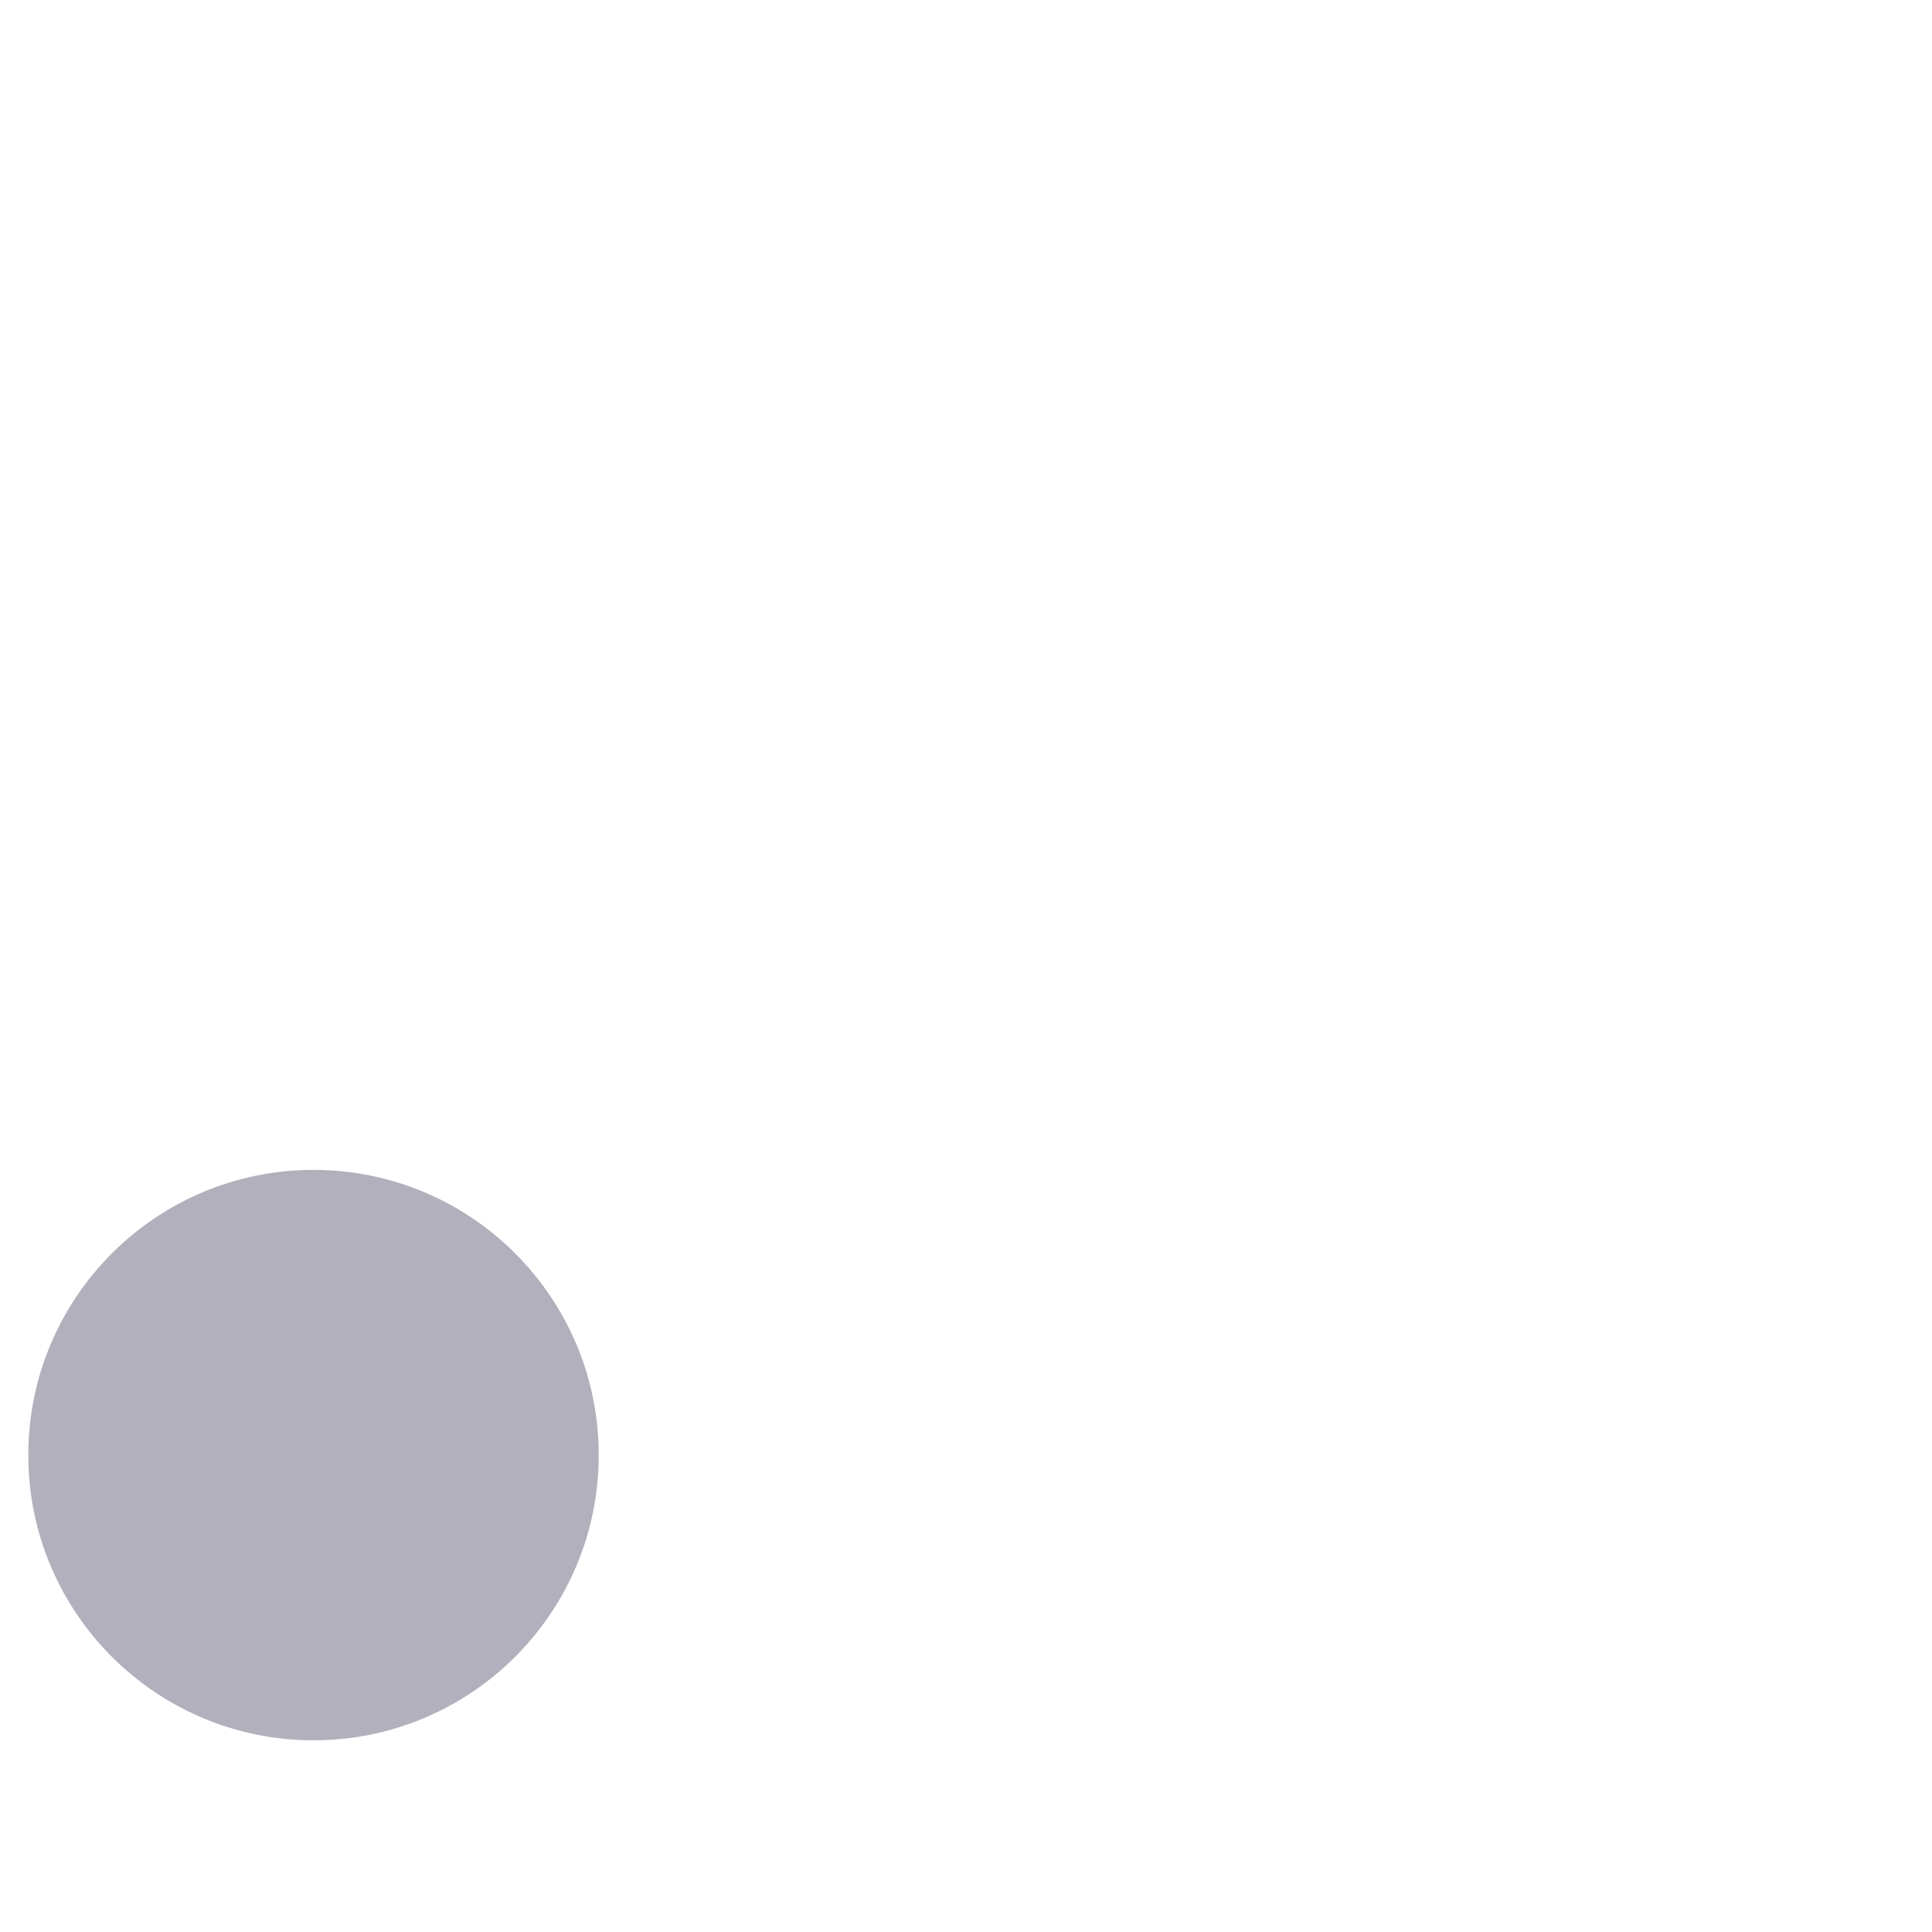<?xml version="1.0" encoding="utf-8"?>
<!-- Generator: Adobe Illustrator 29.6.0, SVG Export Plug-In . SVG Version: 9.03 Build 0)  -->
<svg version="1.1" xmlns="http://www.w3.org/2000/svg" xmlns:xlink="http://www.w3.org/1999/xlink" x="0px" y="0px"
	 viewBox="0 0 200 200" style="enable-background:new 0 0 200 200;" xml:space="preserve">
<g id="Layer_1" style="display:none;">
</g>
<g id="Item_x5F_1" style="display:none;">
	<path style="display:inline;fill:#A19DAE;" d="M188.387,143.014l-1.83-2.013c-2.002-2.202-5.464-2.202-7.466,0l-6.78,7.459
		c-2.002,2.202-5.464,2.202-7.466,0l-6.78-7.459c-2.002-2.202-5.464-2.202-7.466,0l-6.78,7.459c-2.002,2.202-5.464,2.202-7.466,0
		l-6.78-7.459c-2.002-2.202-5.464-2.202-7.466,0l-6.78,7.459c-2.002,2.202-5.464,2.202-7.466,0l-6.78-7.459
		c-2.002-2.202-5.464-2.202-7.466,0l-9.011,9.914c-0.956,1.052-2.312,1.652-3.733,1.652h-30.68l-13.263,26.19H183.79
		c7.335,0,13.28-5.946,13.28-13.28C197.07,157.17,193.974,149.161,188.387,143.014z"/>
</g>
<g id="Item_x5F_2" style="display:none;">
	<path style="display:inline;fill:#A19DAE;" d="M148.102,45.756l0.13,2.717c0.142,2.972-2.307,5.421-5.279,5.279l-10.068-0.48
		c-2.972-0.142-5.421,2.307-5.279,5.279l0.48,10.068c0.142,2.972-2.307,5.421-5.279,5.279l-10.068-0.48
		c-2.972-0.142-5.421,2.307-5.279,5.279l0.48,10.068c0.142,2.972-2.307,5.421-5.279,5.279l-10.068-0.48
		c-2.972-0.142-5.421,2.307-5.279,5.279l0.48,10.068c0.142,2.972-2.307,5.421-5.279,5.279l-13.382-0.638
		c-1.42-0.068-2.802,0.467-3.807,1.472L43.628,136.72L15.73,127.58L119.577,23.733c5.186-5.186,13.595-5.186,18.781,0
		C144.232,29.607,147.706,37.459,148.102,45.756z"/>
</g>
<g id="Item_x5F_3" style="display:none;">
	<path style="display:inline;fill:#938EA3;" d="M73.652,152.567H50.192l-13.263,26.189h25.662
		C69.065,171.824,73.182,162.665,73.652,152.567z"/>
</g>
<g id="Layer_11" style="display:none;">
	<path style="display:inline;fill:#A19DAE;" d="M188.387,143.014l-1.83-2.013c-2.002-2.202-5.464-2.202-7.466,0l-6.78,7.459
		c-2.002,2.202-5.464,2.202-7.466,0l-6.78-7.459c-2.002-2.202-5.464-2.202-7.466,0l-6.78,7.459c-2.002,2.202-5.464,2.202-7.466,0
		l-6.78-7.459c-2.002-2.202-5.464-2.202-7.466,0l-6.78,7.459c-2.002,2.202-5.464,2.202-7.466,0l-6.78-7.459
		c-2.002-2.202-5.464-2.202-7.466,0l-9.011,9.914c-0.956,1.052-2.312,1.652-3.733,1.652h-30.68l-13.263,26.19H183.79
		c7.335,0,13.28-5.946,13.28-13.28C197.07,157.17,193.974,149.161,188.387,143.014z"/>
	<path style="display:inline;fill:#938EA3;" d="M73.652,152.567H50.192l-13.263,26.189h25.662
		C69.065,171.824,73.182,162.665,73.652,152.567z"/>
</g>
<g id="Item_x5F_4" style="display:none;">
	<path style="display:inline;fill:#938EA3;" d="M43.628,136.72l16.576-16.576c-7-6.378-16.198-10.38-26.309-10.729L15.73,127.58
		L43.628,136.72z"/>
</g>
<g id="Layer_10" style="display:none;">
	<path style="display:inline;fill:#A19DAE;" d="M148.102,45.756l0.13,2.717c0.142,2.972-2.307,5.421-5.279,5.279l-10.068-0.48
		c-2.972-0.142-5.421,2.307-5.279,5.279l0.48,10.068c0.142,2.972-2.307,5.421-5.279,5.279l-10.068-0.48
		c-2.972-0.142-5.421,2.307-5.279,5.279l0.48,10.068c0.142,2.972-2.307,5.421-5.279,5.279l-10.068-0.48
		c-2.972-0.142-5.421,2.307-5.279,5.279l0.48,10.068c0.142,2.972-2.307,5.421-5.279,5.279l-13.382-0.638
		c-1.42-0.068-2.802,0.467-3.807,1.472L43.628,136.72L15.73,127.58L119.577,23.733c5.186-5.186,13.595-5.186,18.781,0
		C144.232,29.607,147.706,37.459,148.102,45.756z"/>
	<path style="display:inline;fill:#938EA3;" d="M43.628,136.72l16.576-16.576c-7-6.378-16.198-10.38-26.309-10.729L15.73,127.58
		L43.628,136.72z"/>
</g>
<g id="Item_x5F_5">
	<path style="fill:#B2B0BC;" d="M61.98,150.631c0,16.306-13.219,29.525-29.525,29.525S2.93,166.937,2.93,150.631
		s13.219-29.525,29.525-29.525S61.98,134.325,61.98,150.631z"/>
</g>
<g id="Item_x5F_6" style="display:none;">
	<path style="display:inline;fill:#C7C5CB;" d="M44.081,150.631c0.003,6.421-5.199,11.629-11.62,11.633s-11.629-5.199-11.633-11.62
		c0-0.004,0-0.008,0-0.012c-0.003-6.421,5.199-11.629,11.62-11.633s11.629,5.199,11.633,11.62
		C44.081,150.623,44.081,150.627,44.081,150.631z"/>
</g>
<g id="Item_x5F_7" style="display:none;">
	<path style="display:inline;" d="M47.011,150.627c0-8.026-6.53-14.556-14.556-14.556c-8.027,0-14.557,6.53-14.557,14.556
		c0,8.027,6.53,14.557,14.557,14.557C40.481,165.184,47.011,158.654,47.011,150.627z M23.757,150.627
		c0-4.795,3.902-8.697,8.697-8.697c4.795,0,8.697,3.902,8.697,8.697c0,4.796-3.902,8.697-8.697,8.697
		C27.659,159.325,23.757,155.423,23.757,150.627z"/>
</g>
<g id="Item_x5F_8" style="display:none;">
	<path style="display:inline;" d="M176.923,139.027l-6.78,7.459c-0.839,0.923-2.29,0.925-3.13,0l-6.779-7.459
		c-3.156-3.472-8.635-3.484-11.802,0l-6.78,7.459c-0.839,0.923-2.29,0.925-3.13,0l-6.78-7.459c-3.156-3.472-8.635-3.484-11.802,0
		l-6.78,7.459c-0.839,0.923-2.29,0.925-3.13,0l-6.78-7.459c-3.156-3.472-8.635-3.484-11.802,0l-9.012,9.914
		c-0.4,0.44-0.97,0.692-1.565,0.692H64.884c-0.248-8.198-3.548-15.639-8.805-21.225l11.315-11.315
		c0.421-0.42,1.004-0.645,1.596-0.617l13.382,0.638c4.679,0.222,8.57-3.632,8.345-8.345l-0.48-10.068
		c-0.06-1.246,0.966-2.274,2.213-2.213l10.068,0.48c4.711,0.223,8.568-3.664,8.345-8.345l-0.48-10.068
		c-0.06-1.253,0.973-2.272,2.213-2.214l10.068,0.48c4.681,0.221,8.57-3.634,8.345-8.345l-0.48-10.068
		c-0.06-1.247,0.968-2.273,2.213-2.214l10.068,0.48c4.685,0.223,8.569-3.642,8.345-8.345c-0.252-1.182,0.913-15.032-10.728-26.672
		c-6.32-6.32-16.604-6.32-22.925,0l-57.6,57.6c-1.144,1.144-1.144,2.999,0,4.143c1.144,1.144,2.999,1.144,4.143,0l57.601-57.6
		c4.036-4.036,10.602-4.036,14.638,0c9.957,9.957,8.757,21.562,9.018,22.808c0.059,1.245-0.966,2.273-2.213,2.214l-10.068-0.48
		c-4.693-0.225-8.569,3.65-8.345,8.345l0.48,10.068c0.059,1.241-0.959,2.271-2.213,2.213l-10.068-0.48
		c-4.688-0.223-8.57,3.642-8.346,8.345l0.48,10.068c0.06,1.251-0.973,2.274-2.213,2.213l-10.068-0.48
		c-4.691-0.225-8.569,3.649-8.345,8.345l0.48,10.068c0.06,1.25-0.97,2.271-2.213,2.213l-13.382-0.638
		c-2.239-0.106-4.434,0.741-6.019,2.327l-11.552,11.552c-6.252-4.611-14.286-7.005-22.591-6.161l26.653-26.653
		c1.144-1.144,1.144-2.999,0-4.143c-1.144-1.144-2.999-1.144-4.143,0l-34.477,34.477C6.948,127.5,0,138.266,0,150.627
		c0,17.896,14.559,32.455,32.455,32.455c3.276,0,6.438-0.493,9.422-1.4h107.38c1.618,0,2.93-1.312,2.93-2.93s-1.312-2.93-2.93-2.93
		H52.914c6.27-5.103,10.427-12.364,11.63-20.33h16.329c2.242,0,4.393-0.952,5.901-2.611l9.012-9.914c0.839-0.923,2.29-0.924,3.13,0
		l6.78,7.459c3.156,3.472,8.635,3.484,11.802,0l6.78-7.459c0.839-0.923,2.29-0.924,3.13,0l6.78,7.459
		c3.156,3.472,8.635,3.484,11.802,0l6.78-7.459c0.839-0.922,2.29-0.924,3.13,0l6.779,7.459c3.156,3.472,8.635,3.484,11.802,0
		l6.78-7.459c0.839-0.923,2.29-0.924,3.13,0c0.678,1.038,9.751,8.445,9.751,22.505c0,5.707-4.643,10.351-10.351,10.351h-22.814
		c-1.618,0-2.93,1.312-2.93,2.93s1.312,2.93,2.93,2.93h22.814c8.938,0,16.21-7.272,16.21-16.21c0-16.494-10.62-25.437-11.274-26.446
		C185.563,135.549,180.084,135.55,176.923,139.027z M5.859,150.627c0-14.434,11.703-26.595,26.587-26.595h0.008
		c0.012,0,0.025,0.001,0.037,0.001c14.583,0.013,26.558,11.887,26.558,26.594c0,14.531-11.839,26.595-26.595,26.595
		C17.79,177.223,5.859,165.292,5.859,150.627z"/>
</g>
</svg>
